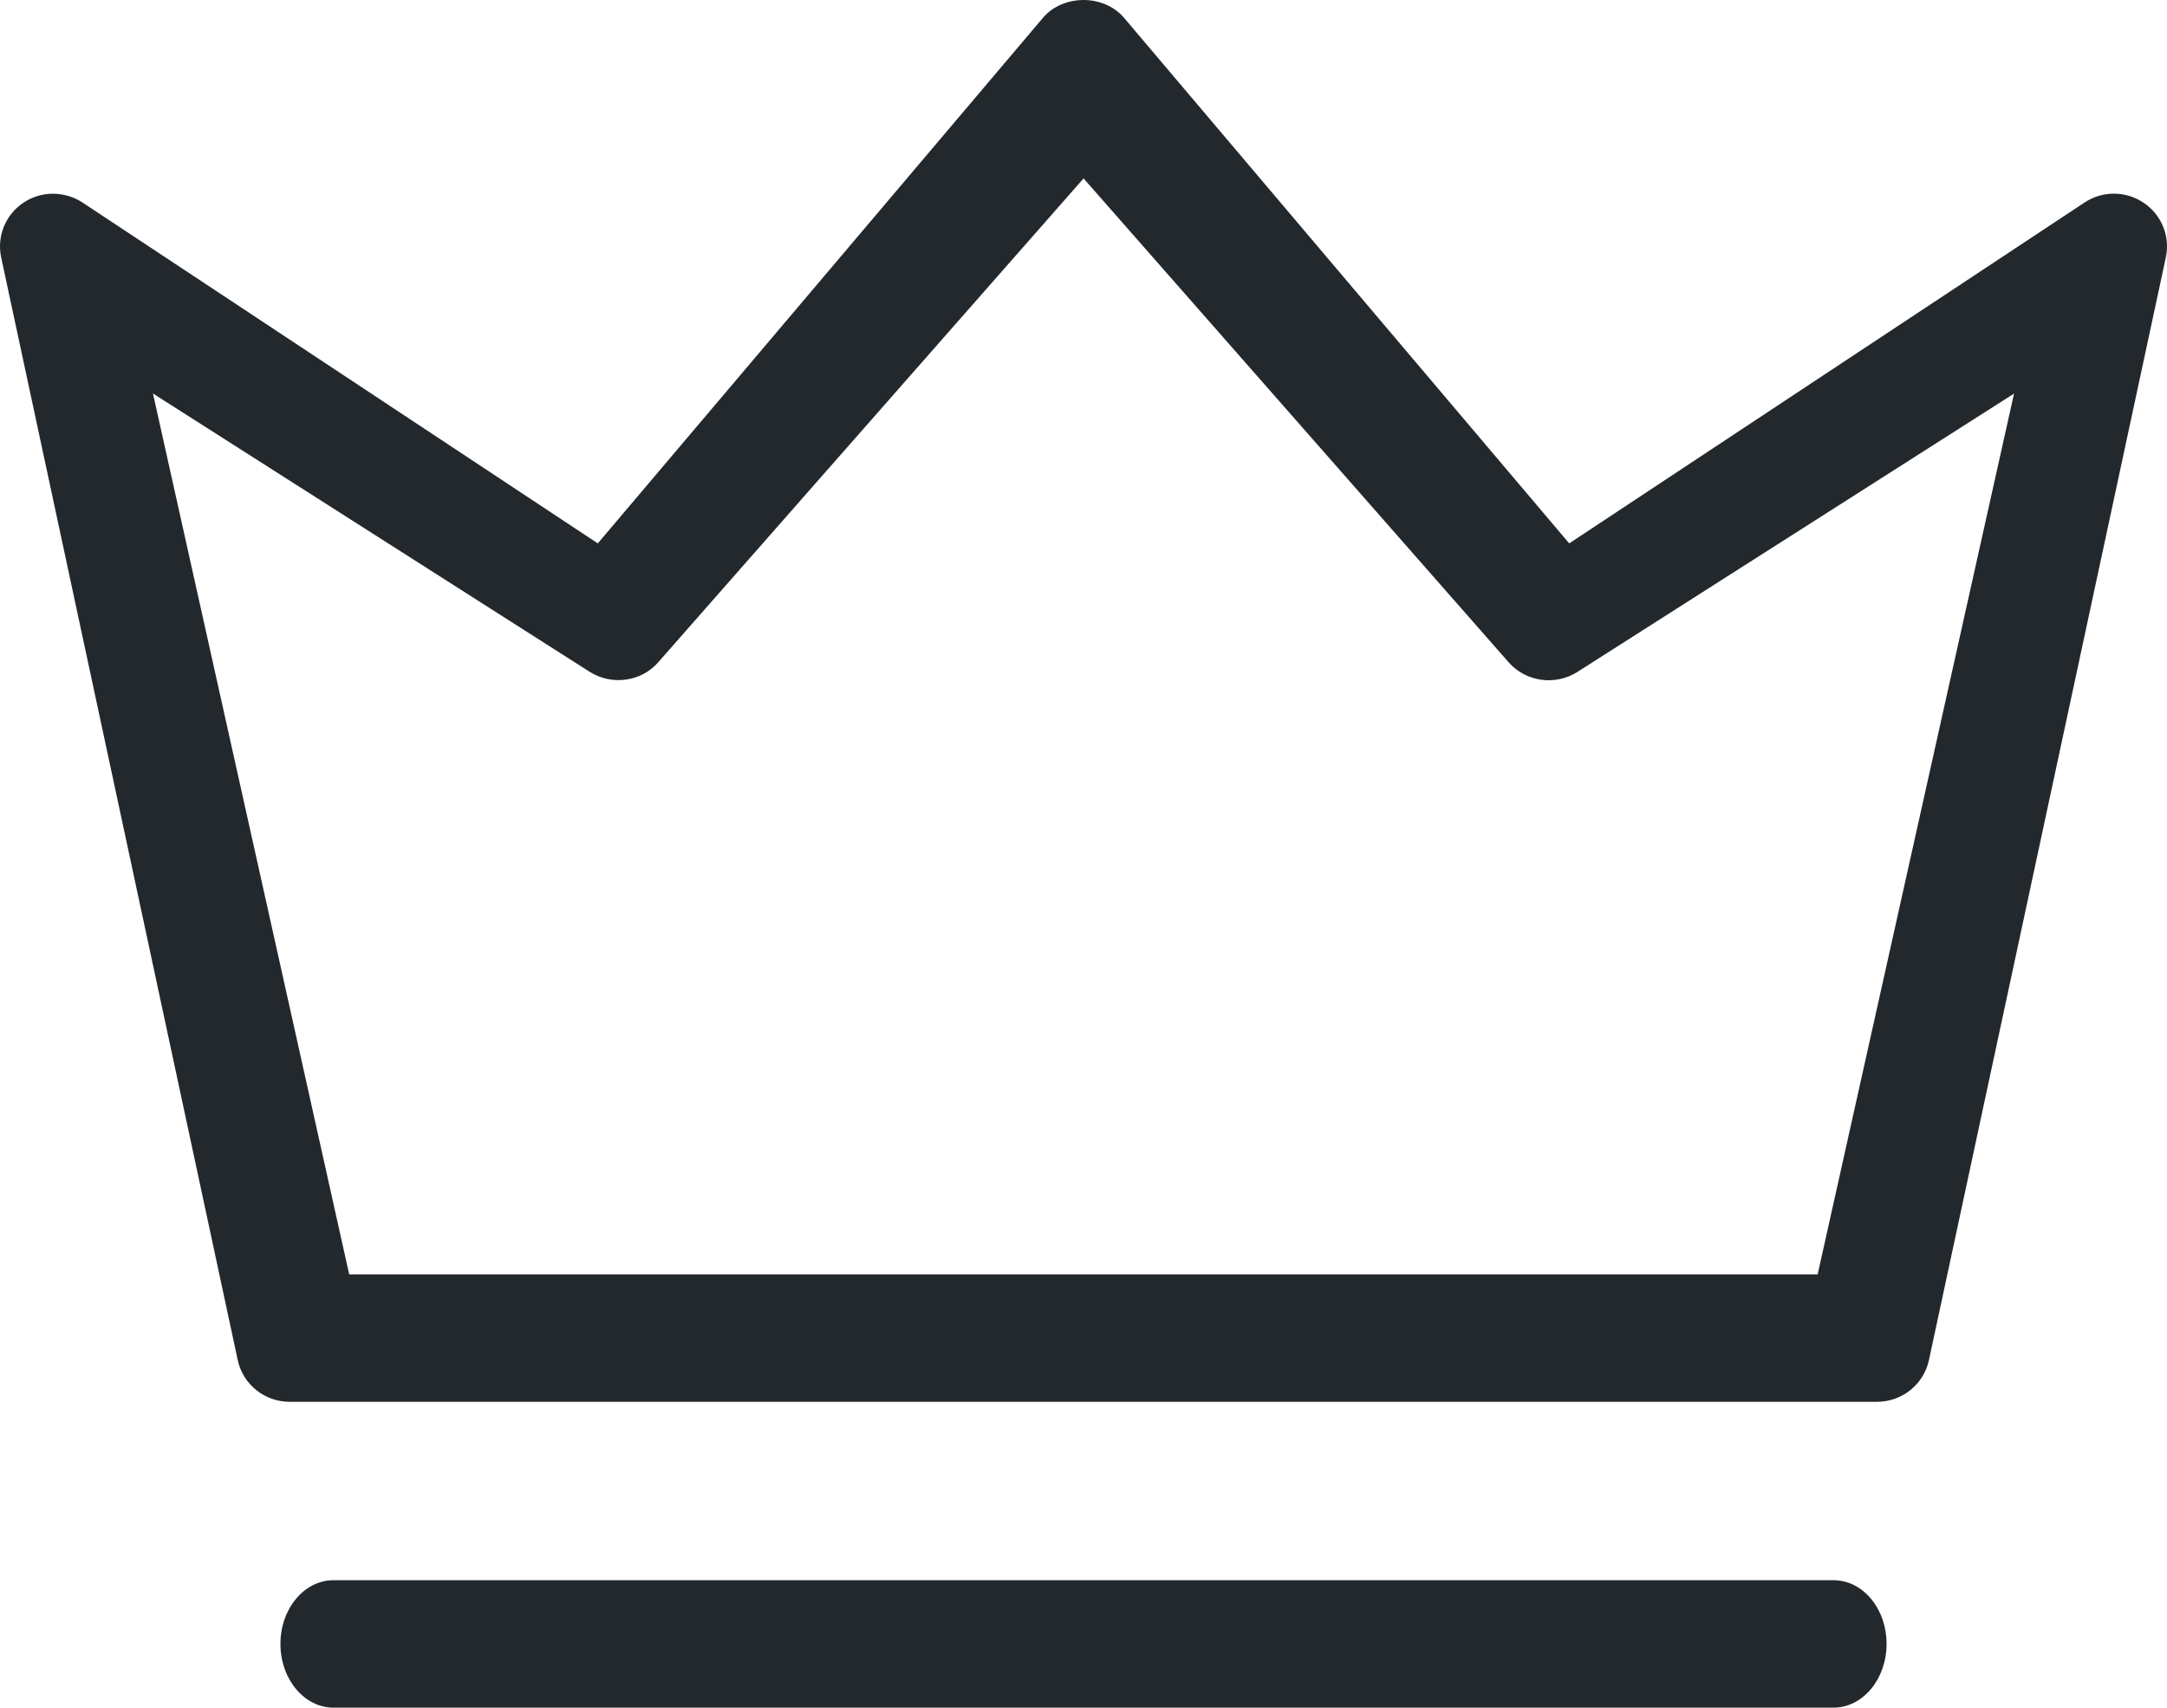 <?xml version="1.0" encoding="UTF-8"?>
<svg width="85px" height="67px" viewBox="0 0 85 67" version="1.1" xmlns="http://www.w3.org/2000/svg" xmlns:xlink="http://www.w3.org/1999/xlink">
    <!-- Generator: Sketch 46.2 (44496) - http://www.bohemiancoding.com/sketch -->
    <title>Page 1</title>
    <desc>Created with Sketch.</desc>
    <defs></defs>
    <g id="Setup-Wizard" stroke="none" stroke-width="1" fill="none" fill-rule="evenodd">
        <g id="[P]-Setup-Wizard---1.-Welcome" transform="translate(-568, -106)" fill="#23282D">
            <g id="Theme-Title" transform="translate(322, 101)">
                <path d="M319.625,60 L257.362,60 C256.378,60 255.53,59.318 255.325,58.364 L246.045,15.097 C245.871,14.274 246.211,13.43 246.912,12.958 C247.611,12.484 248.527,12.484 249.234,12.945 L269.448,26.32 L286.909,5.7 C287.701,4.767 289.299,4.767 290.091,5.7 L307.552,26.32 L327.766,12.945 C328.473,12.477 329.389,12.484 330.088,12.958 C330.789,13.43 331.129,14.274 330.955,15.097 L321.662,58.364 C321.457,59.318 320.609,60 319.625,60 Z M259.697,55 L317.297,55 L325,20.443 L307.875,31.362 C307.014,31.913 305.858,31.755 305.187,30.997 L288.503,12 L271.813,30.991 C271.148,31.751 269.992,31.907 269.125,31.356 L252,20.439 L259.697,55 Z M320,69.5 C320,68.116 319.072,67 317.92,67 L259.08,67 C257.935,67 257,68.116 257,69.5 C257,70.884 257.935,72 259.08,72 L317.92,72 C319.065,72 320,70.884 320,69.5 Z" id="Page-1"></path>
            </g>
        </g>
    </g>
</svg>